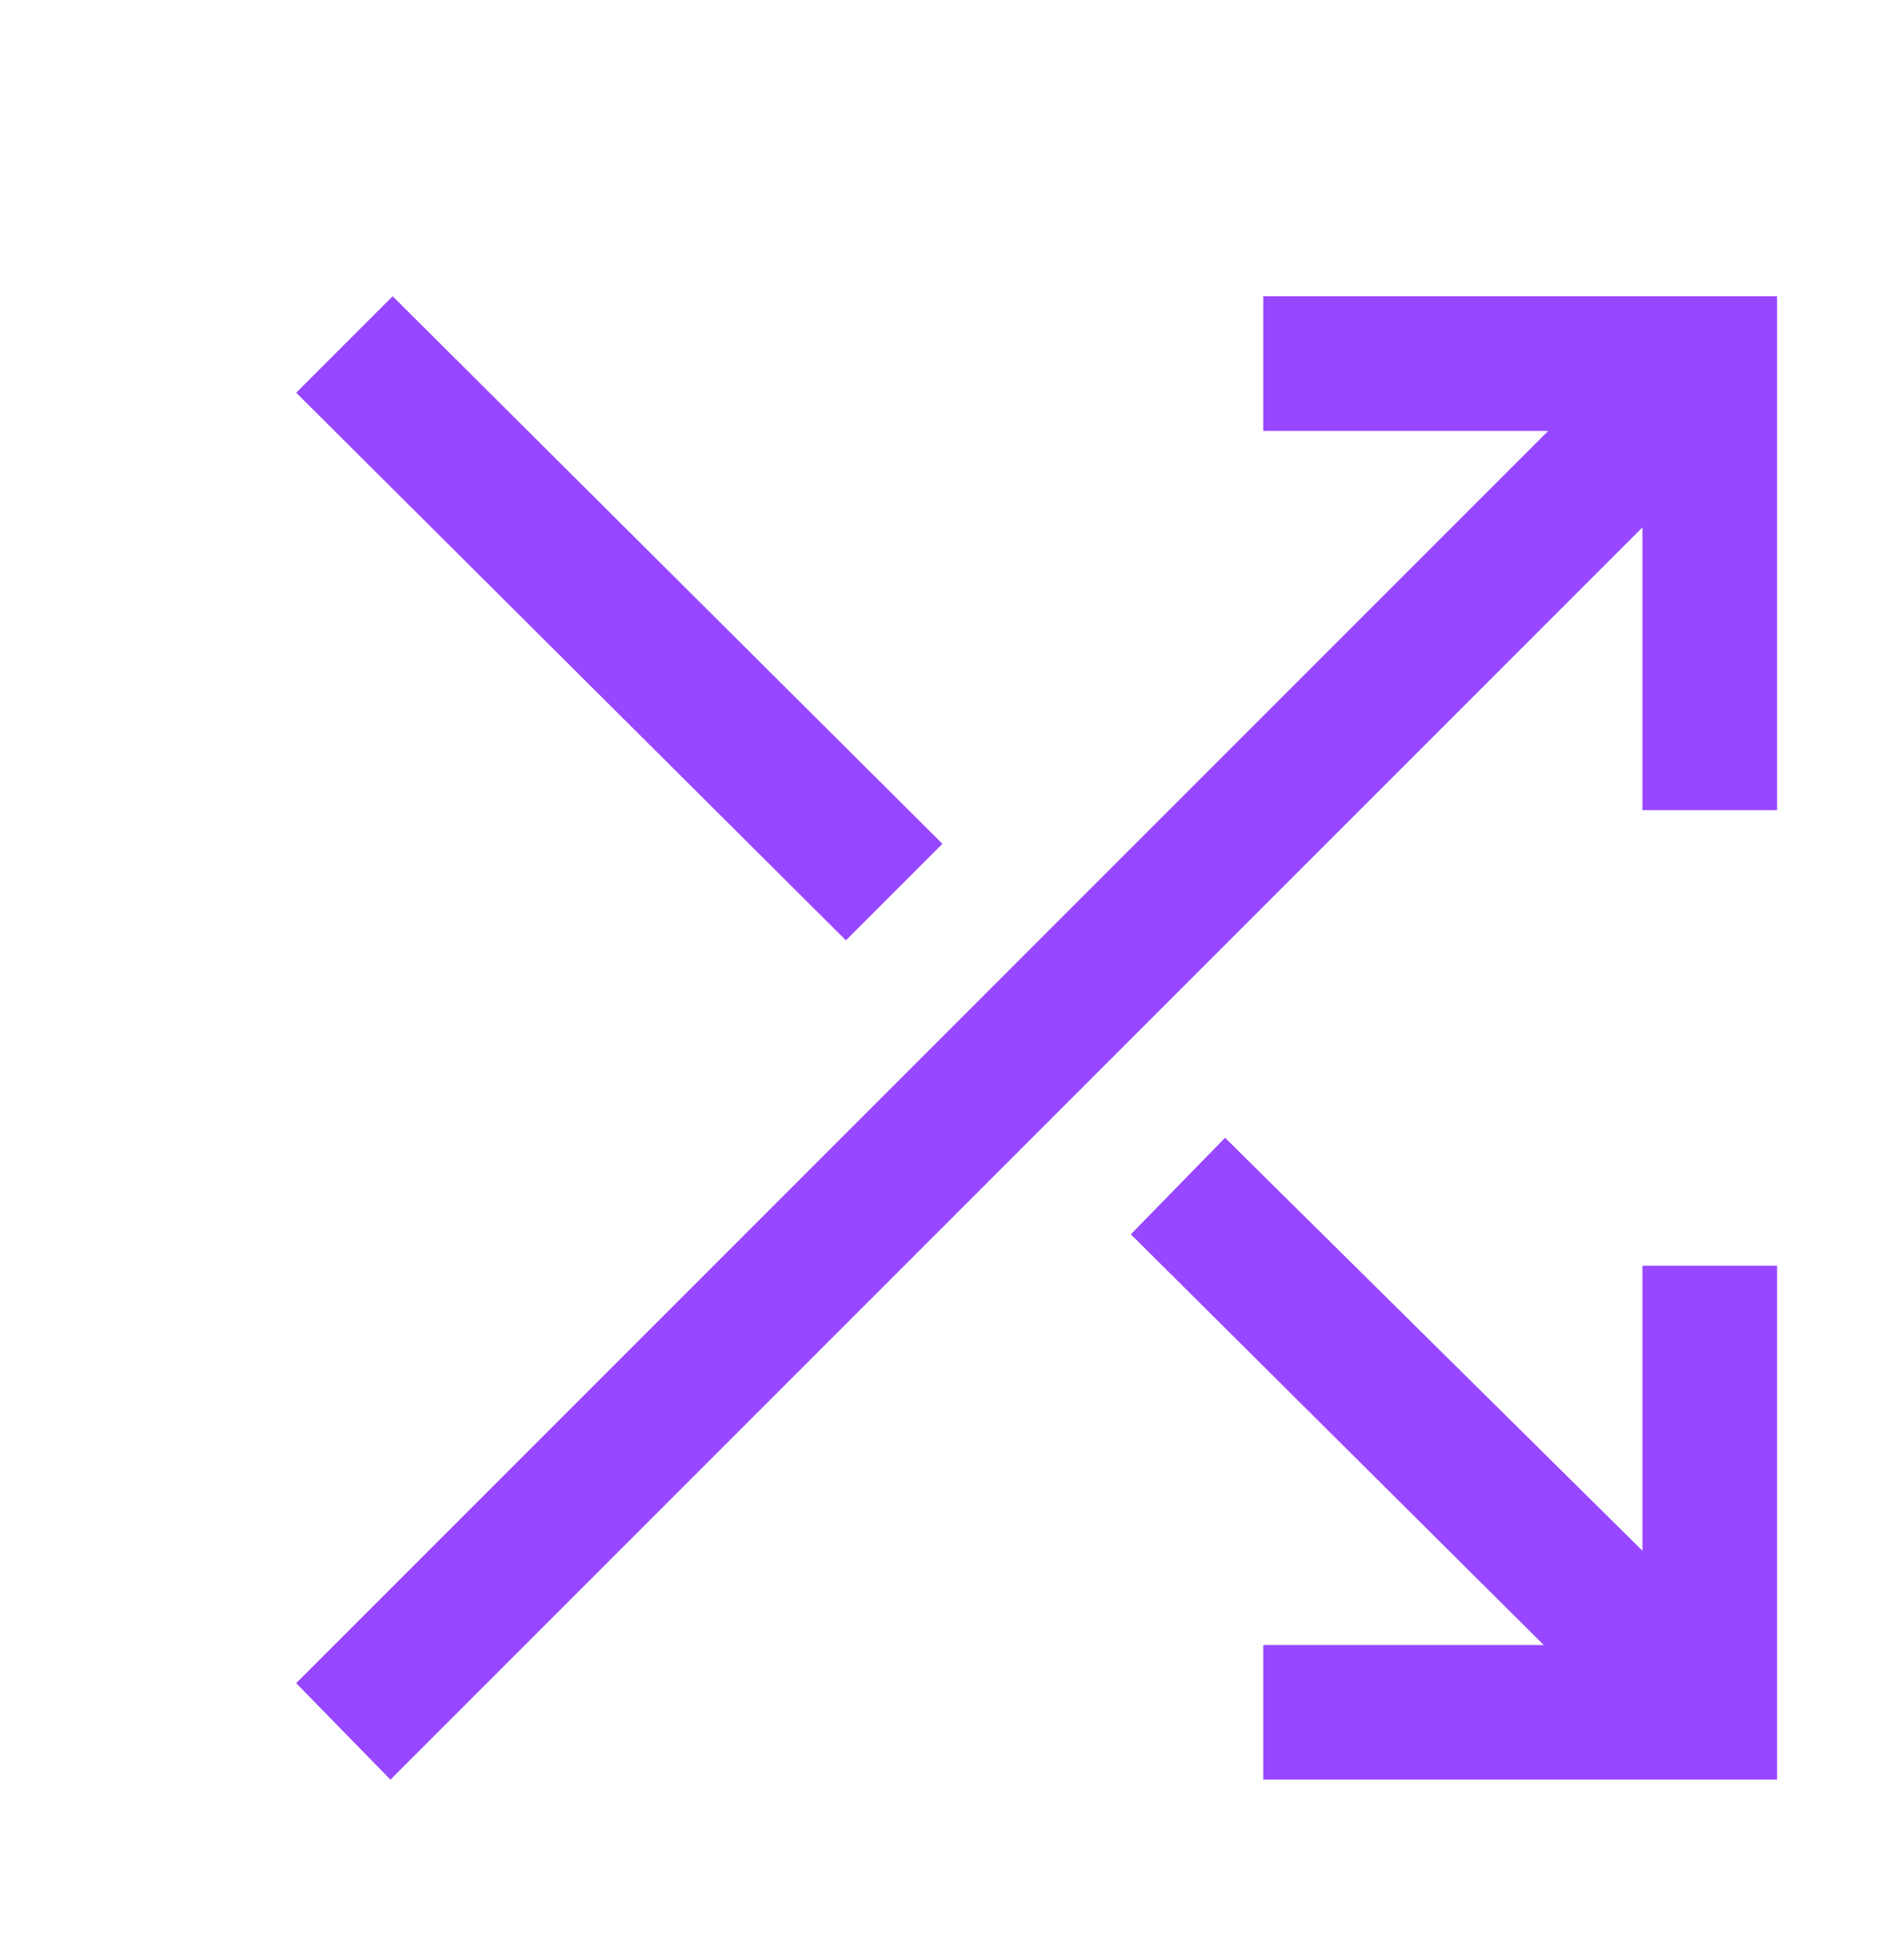 <svg width="45" height="46" viewBox="0 0 45 46" fill="#9747FF" xmlns="http://www.w3.org/2000/svg">
<path d="M29.856 42.053V38.871H36.485L26.727 29.167L28.954 26.886L38.818 36.644V29.909H42V42.053H29.856ZM9.227 42.053L7 39.773L36.591 10.182H29.856V7H42V19.144H38.818V12.462L9.227 42.053ZM19.992 22.22L7 9.28L9.28 7L22.273 19.939L19.992 22.22Z" fill="#9747FF"/>
</svg>
